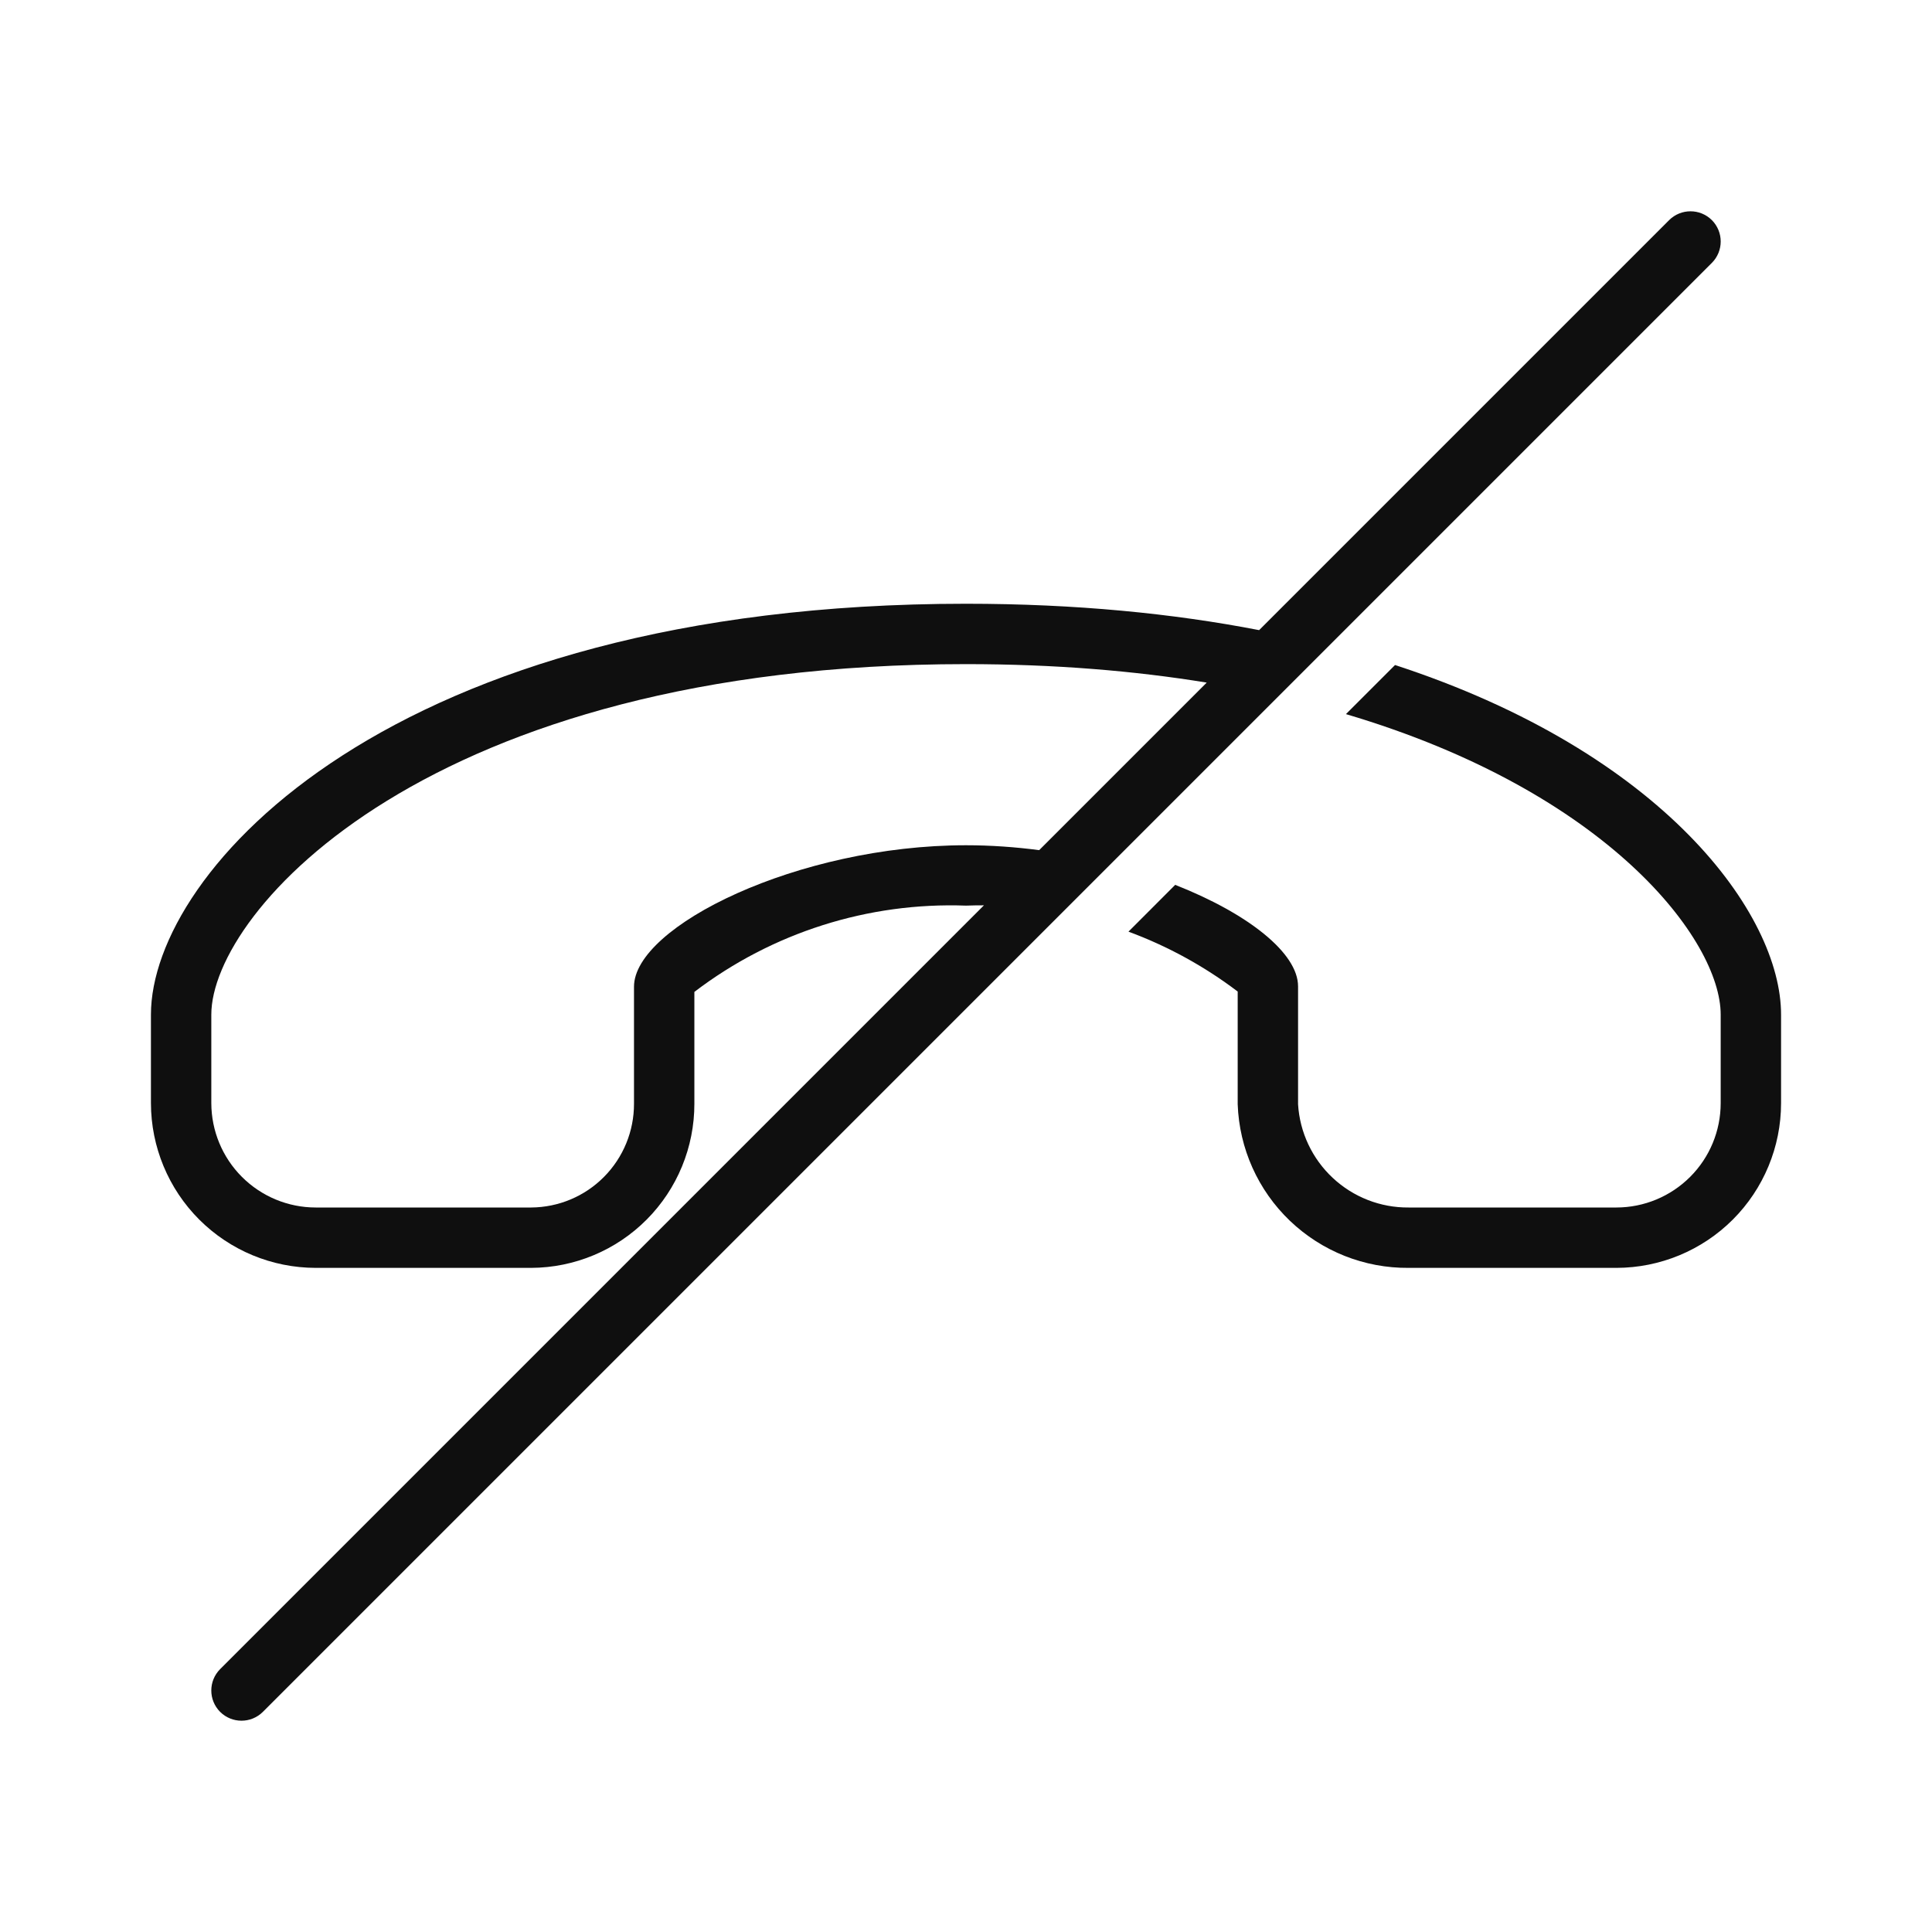 <svg width="32" height="32" viewBox="0 0 32 32" fill="none" xmlns="http://www.w3.org/2000/svg">
<path d="M28.354 4.354C28.549 4.158 28.549 3.842 28.354 3.646C28.158 3.451 27.842 3.451 27.646 3.646L20.855 10.437C19.432 10.161 17.817 10 16 10C6.46 10 2.5 14.432 2.5 16.805V18.271C2.501 18.995 2.789 19.689 3.3 20.2C3.812 20.712 4.506 20.999 5.229 21H8.798C9.517 20.997 10.205 20.709 10.712 20.199C11.218 19.69 11.502 19 11.501 18.281V16.429C12.79 15.446 14.38 14.941 16 15C16.1 14.996 16.199 14.995 16.297 14.995L3.646 27.646C3.451 27.842 3.451 28.158 3.646 28.354C3.842 28.549 4.158 28.549 4.354 28.354L28.354 4.354ZM17.212 14.081C16.815 14.029 16.409 14 16 14C13.219 14 10.501 15.342 10.501 16.343V18.281C10.502 18.735 10.324 19.17 10.005 19.492C9.686 19.815 9.252 19.997 8.798 20H5.229C4.771 20 4.331 19.817 4.007 19.493C3.683 19.169 3.501 18.73 3.5 18.271V16.805C3.5 15.097 7.097 11 16 11C17.471 11 18.798 11.112 19.987 11.306L17.212 14.081Z" fill="#0F0F0F"/>
<path d="M20.5 16.423C19.945 16.002 19.335 15.669 18.691 15.431L19.465 14.656C20.674 15.132 21.5 15.786 21.5 16.337L21.5 18.29C21.528 18.755 21.734 19.192 22.075 19.51C22.415 19.828 22.865 20.004 23.331 20H26.772C27.23 20 27.67 19.817 27.994 19.493C28.318 19.169 28.5 18.73 28.5 18.271V16.805C28.5 15.577 26.643 13.116 22.293 11.828L23.106 11.015C27.555 12.466 29.5 15.141 29.5 16.805V18.271C29.5 18.995 29.212 19.689 28.701 20.2C28.189 20.712 27.495 20.999 26.772 21H23.331C22.599 21.006 21.894 20.726 21.365 20.22C20.836 19.714 20.526 19.022 20.5 18.29L20.5 16.423Z" fill="#0F0F0F"/>
</svg>
